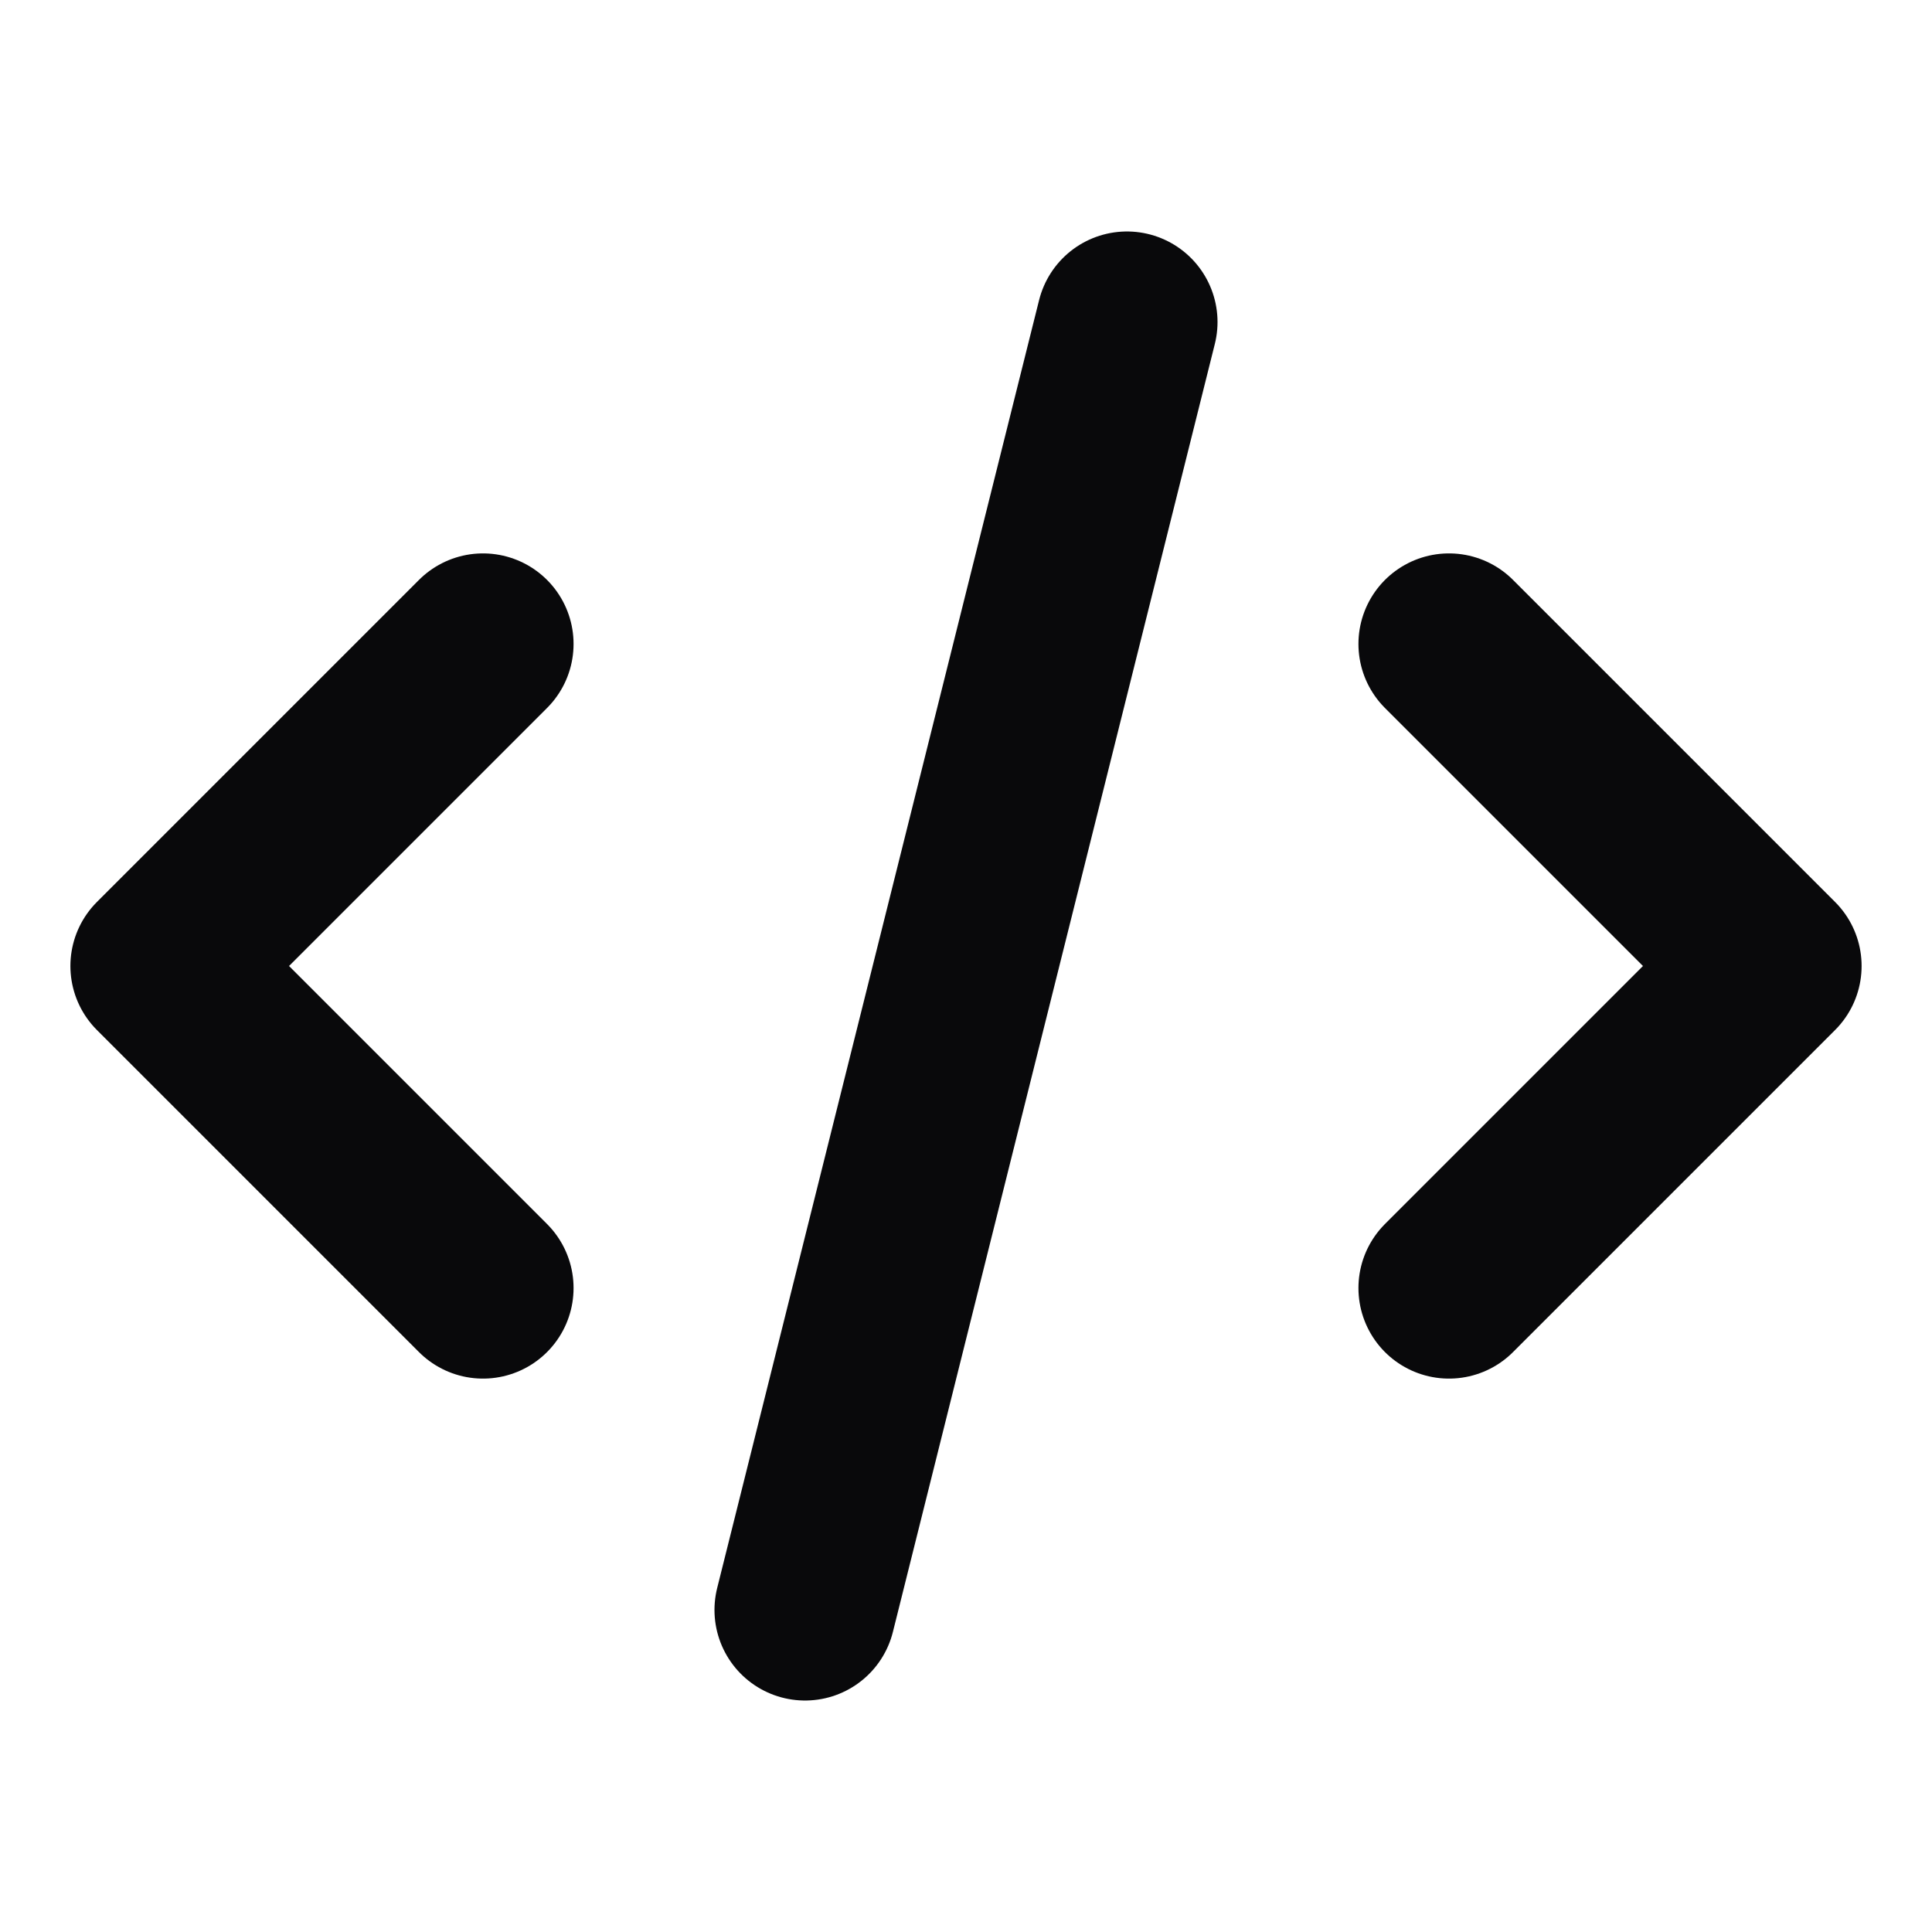 <svg width="16" height="16" viewBox="0 0 16 16" fill="none" xmlns="http://www.w3.org/2000/svg">
<path d="M6.667 13.333L9.333 2.667M12 5.333L14.667 8L12 10.667M4 10.667L1.333 8L4 5.333" stroke="#09090B" stroke-width="1.5" stroke-linecap="round" stroke-linejoin="round"/>
</svg>
